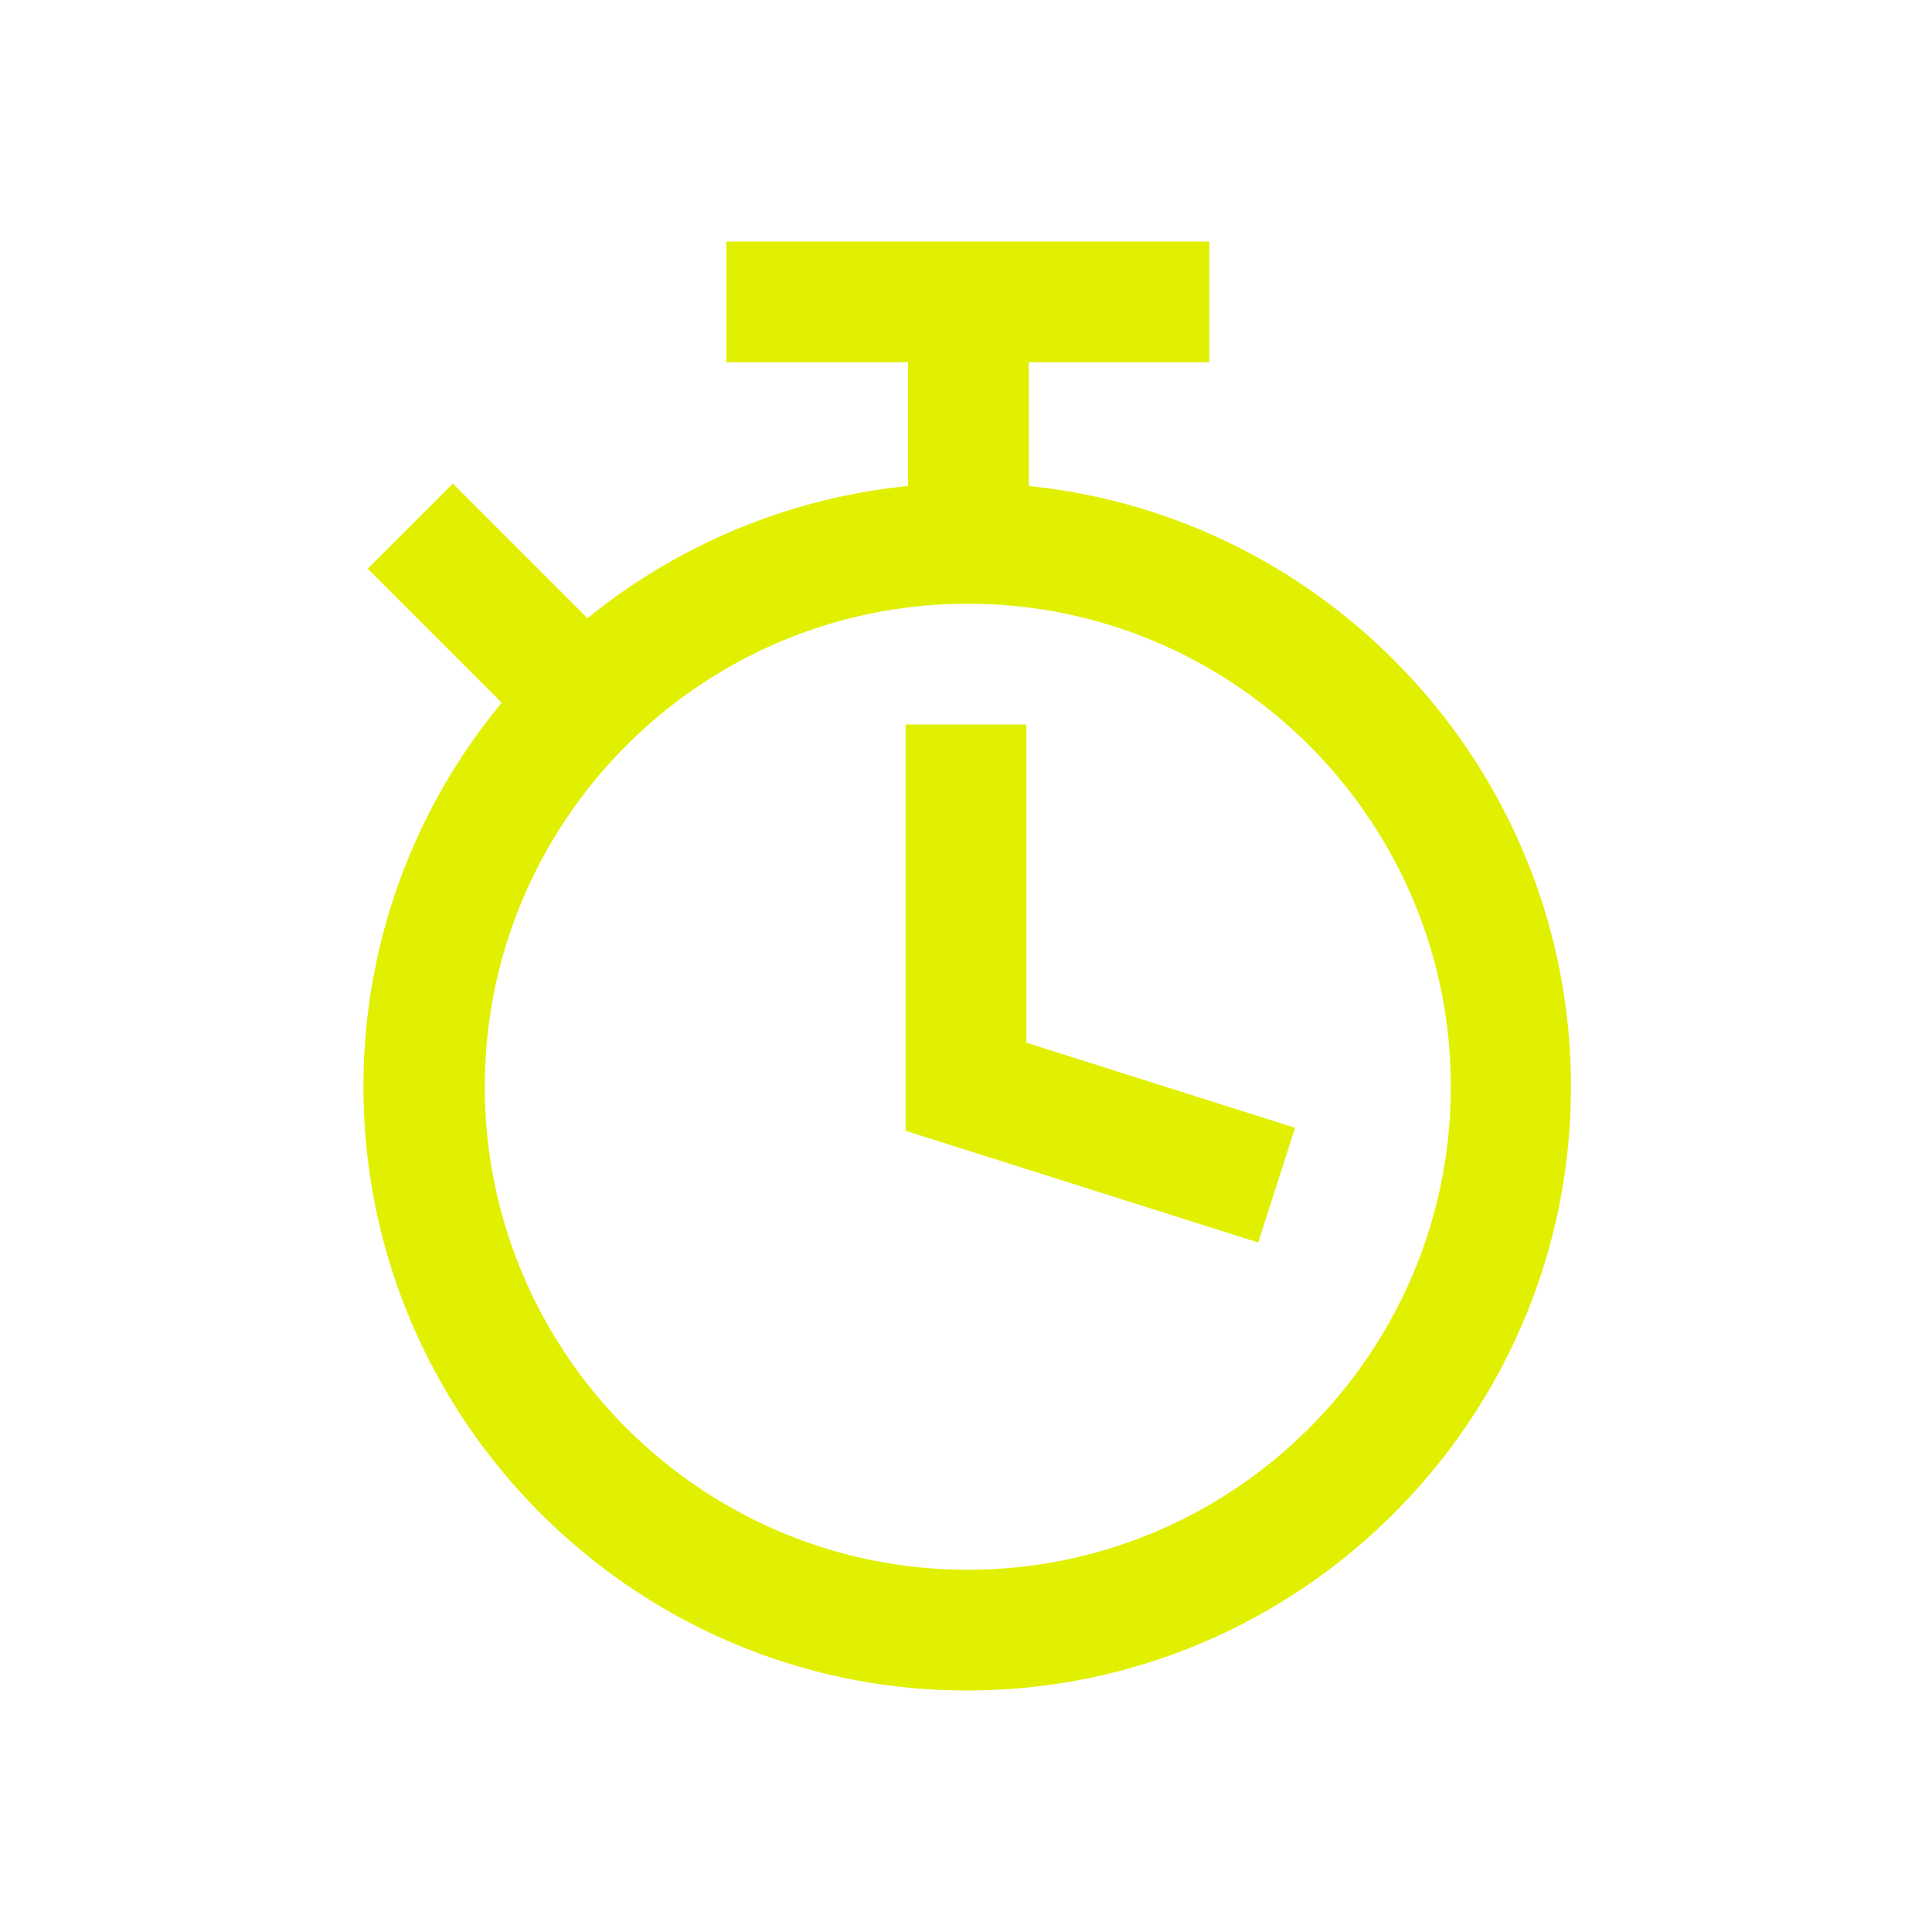 <svg xmlns="http://www.w3.org/2000/svg" xmlns:xlink="http://www.w3.org/1999/xlink" width="32" height="32" viewBox="0 0 32 32"><defs><style>.cls-1{stroke-width:0px}</style></defs><path fill="#e1f000" d="M17.04 8.05V6h2.99V4h-8v2h3.01v2.05c-2 .2-3.83.99-5.31 2.19L7.5 8.01 6.09 9.42l2.22 2.22A9.94 9.94 0 006.02 18c0 5.51 4.49 10 10 10s10-4.49 10-10c0-5.17-3.95-9.44-8.98-9.95M16.03 26c-4.41 0-8-3.59-8-8s3.59-8 8-8 8 3.59 8 8-3.59 8-8 8" class="cls-1"/><path fill="#e1f000" d="M20.84 20.58 15 18.73V12h2v5.27l4.45 1.41z" class="cls-1"/></svg>